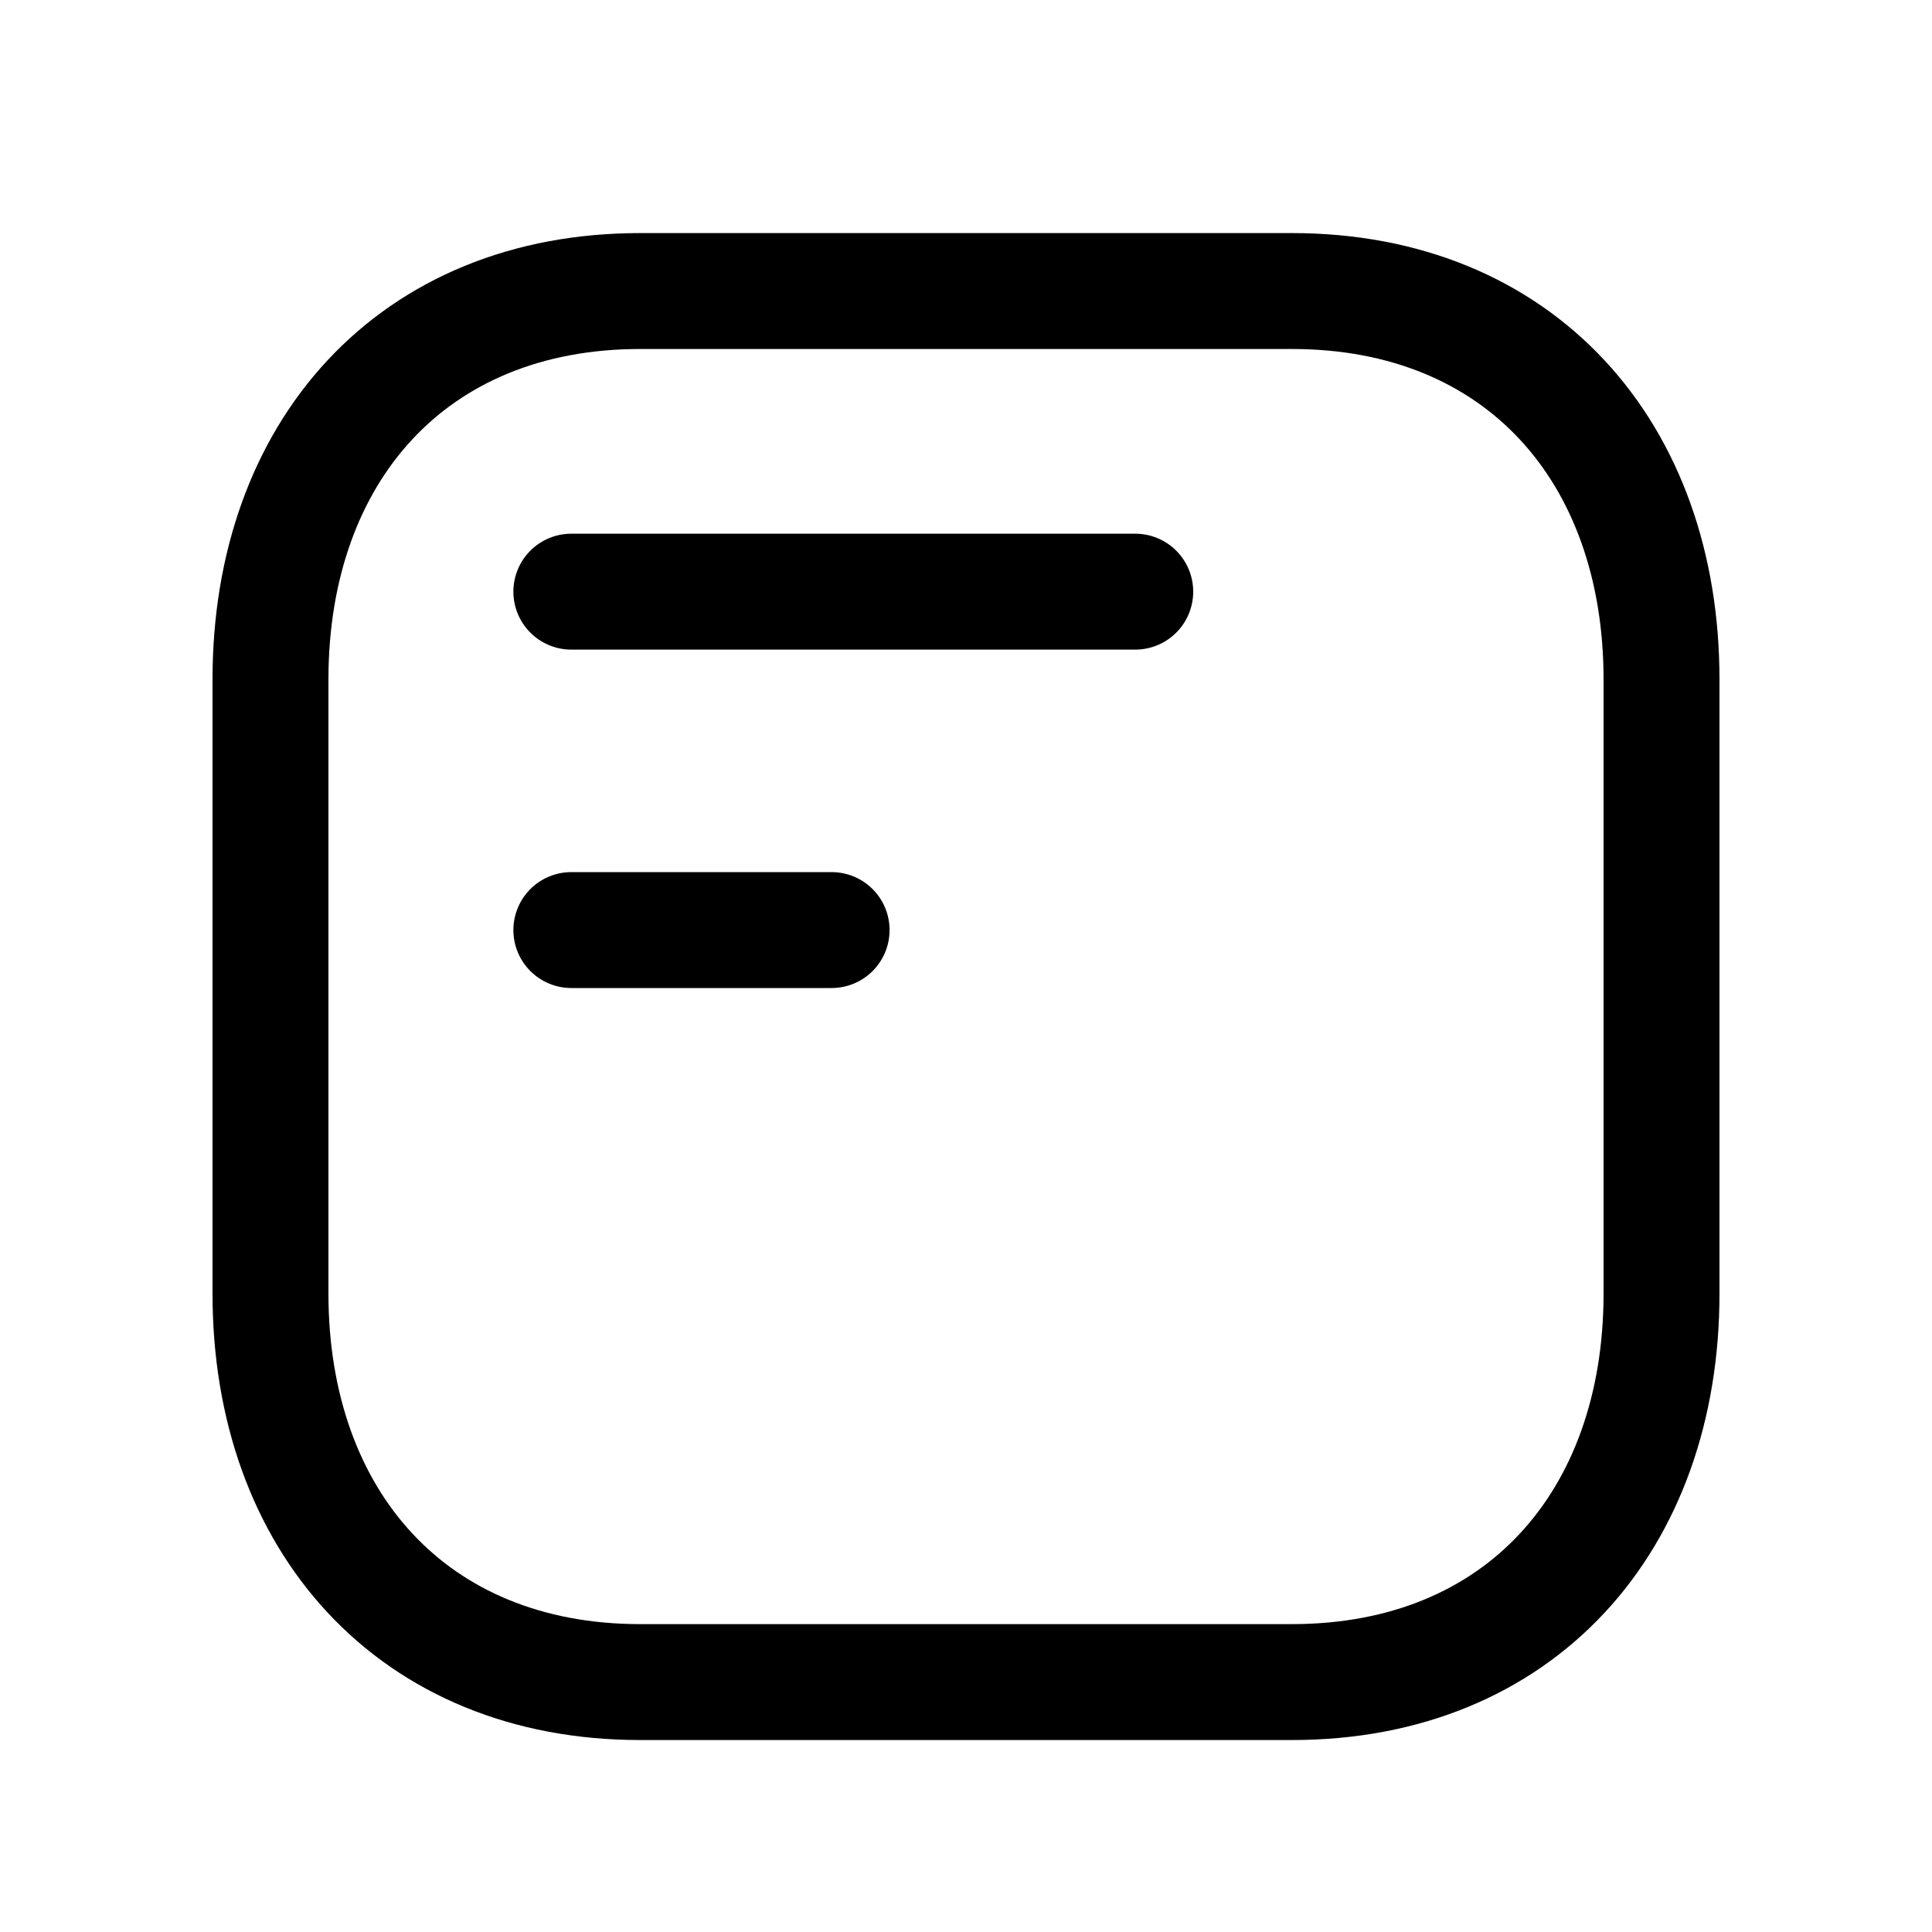 <svg width="25" height="25" viewBox="0 0 25 25" fill="none" xmlns="http://www.w3.org/2000/svg">
<path d="M8.283 21.766H16.718C19.666 21.766 21.5 19.685 21.5 16.739V8.792C21.5 5.847 19.666 3.766 16.717 3.766H8.283C5.335 3.766 3.5 5.847 3.5 8.792V16.739C3.5 19.685 5.344 21.766 8.283 21.766Z" stroke="black" stroke-width="1.5" stroke-linecap="round" stroke-linejoin="round"/>
<path d="M7.393 7.656H14.69M7.393 12.035H10.761" stroke="black" stroke-width="1.5" stroke-linecap="round" stroke-linejoin="round"/>
</svg>